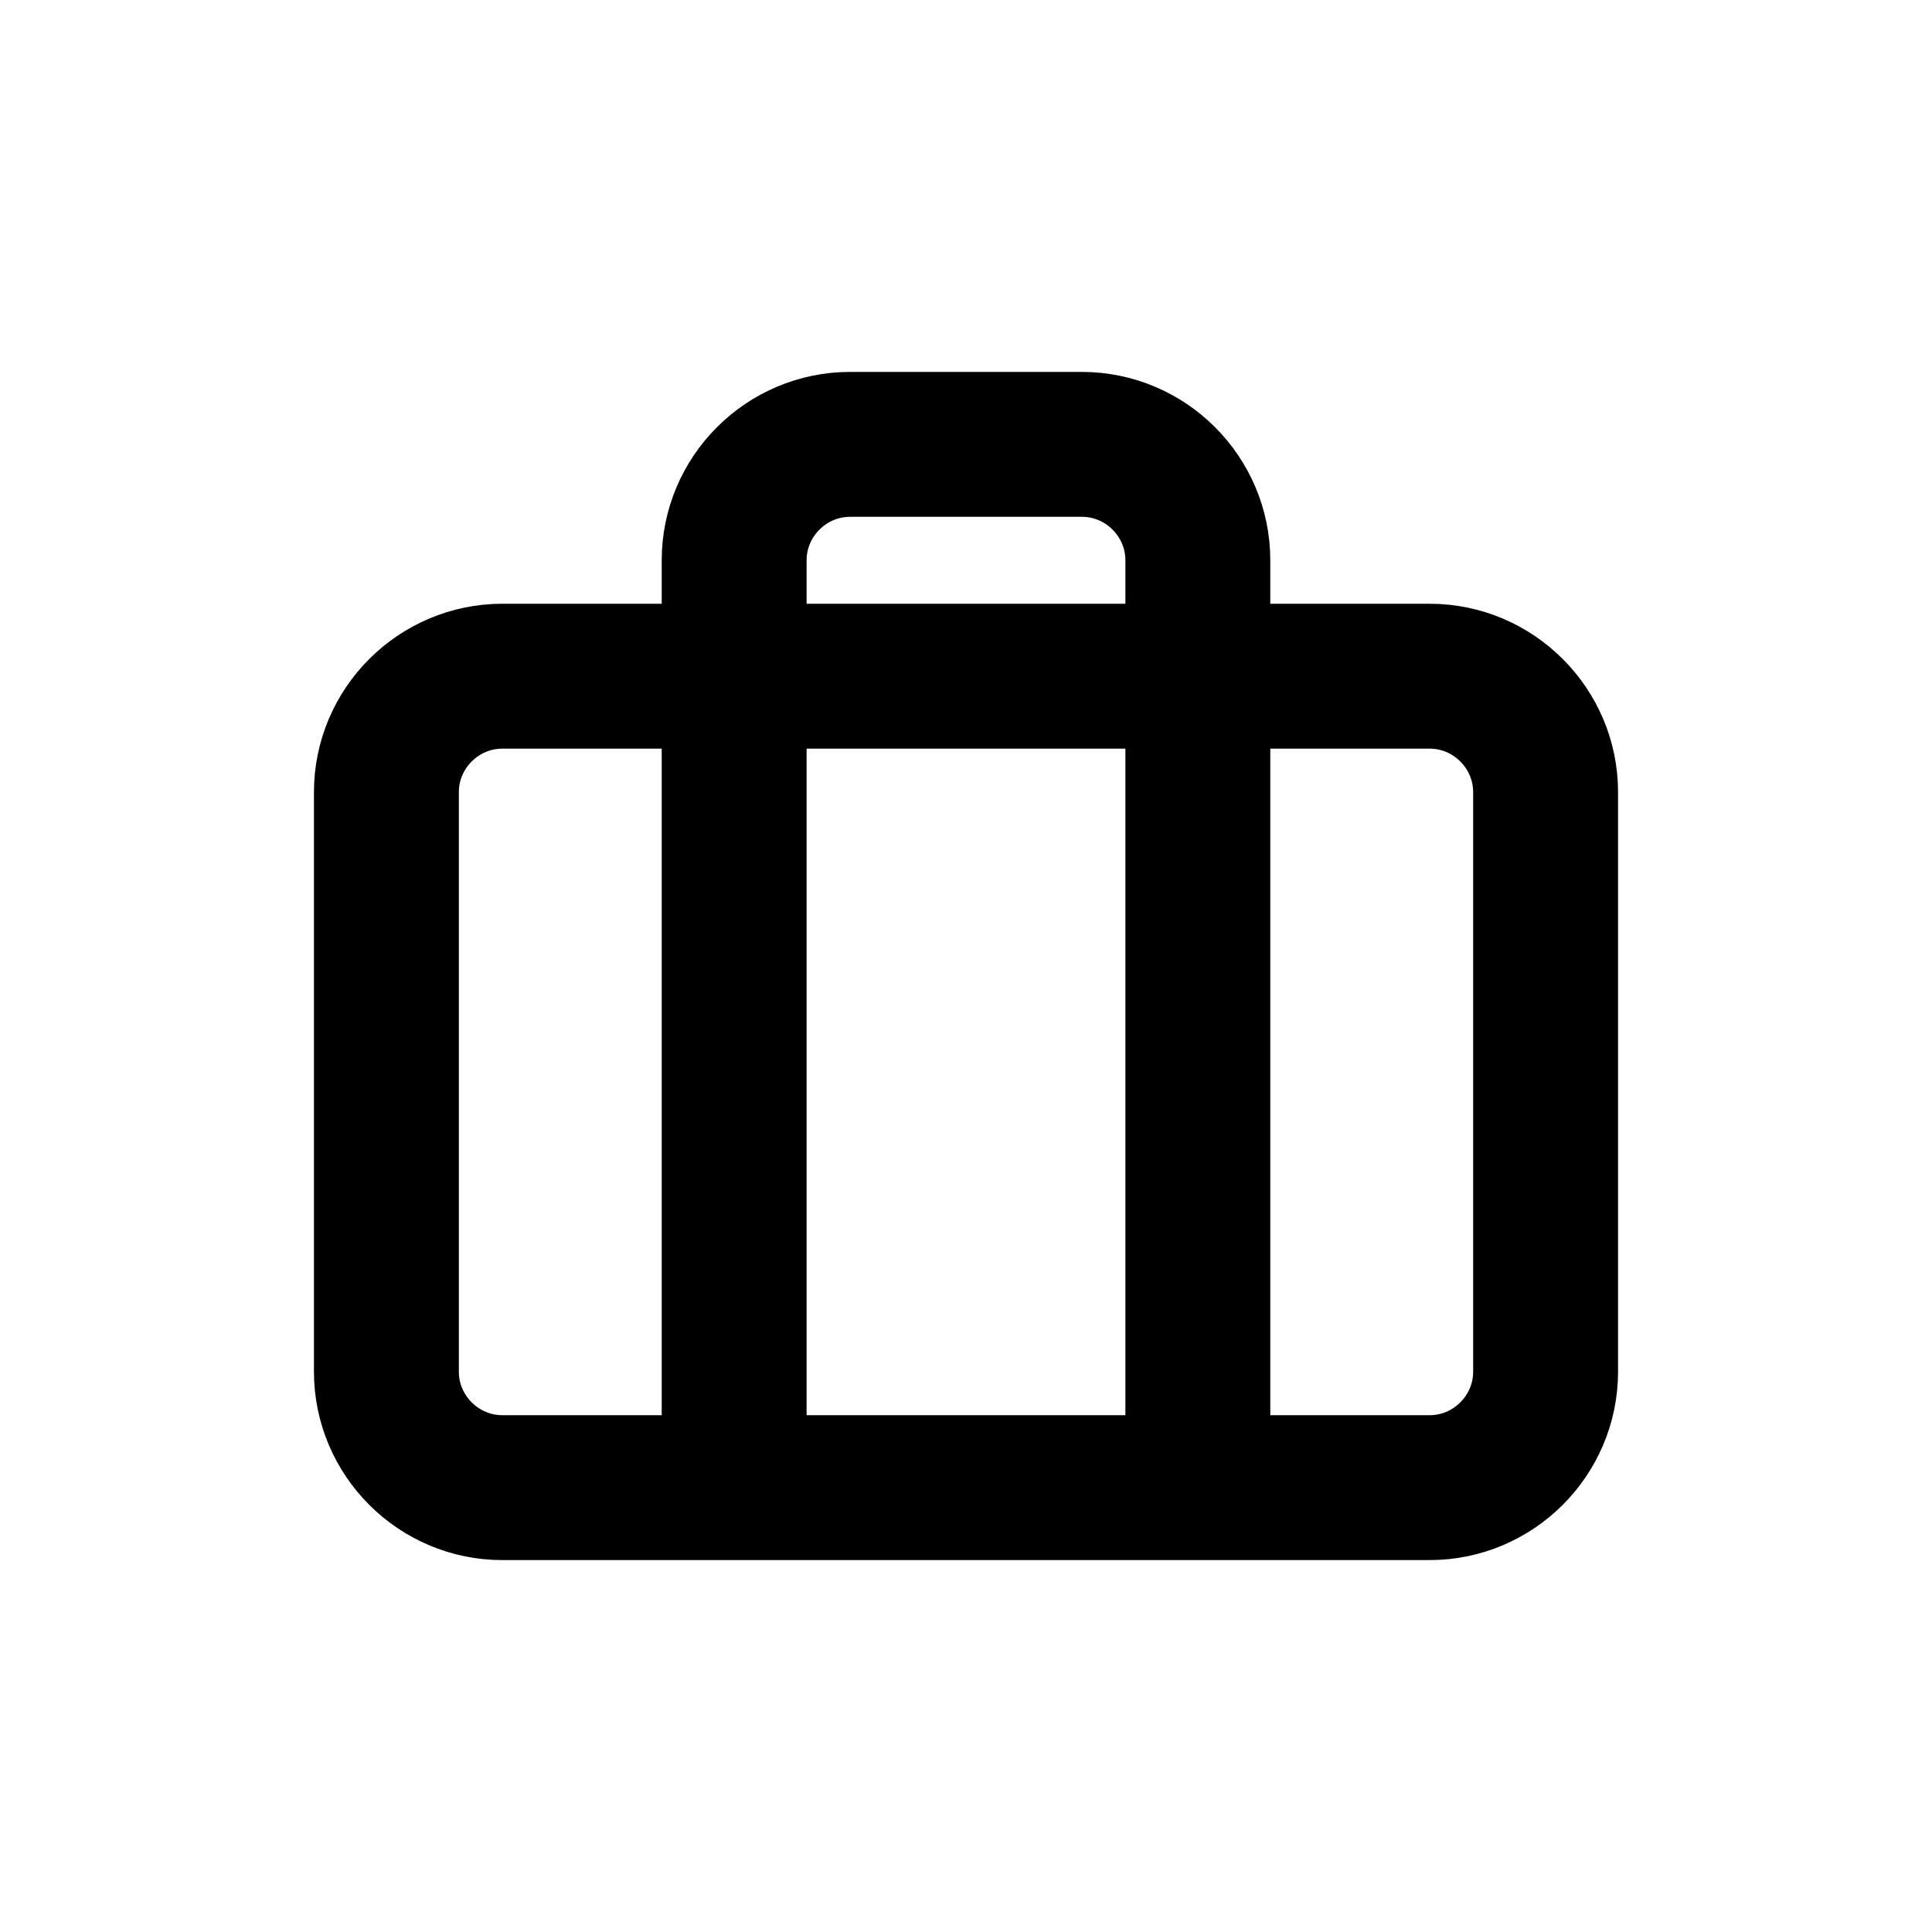 <?xml version="1.0" encoding="UTF-8"?>
<svg id="a" data-name="Layer 1" xmlns="http://www.w3.org/2000/svg" width="20" height="20" viewBox="0 0 20 20">
  <path d="m5.2,7h9.6c.66,0,1.2.54,1.2,1.2v6c0,.66-.54,1.2-1.2,1.2H5.2c-.66,0-1.2-.54-1.2-1.2v-6c0-.66.54-1.2,1.2-1.2Zm7.2,8.4V5.8c0-.66-.54-1.2-1.2-1.2h-2.4c-.66,0-1.2.54-1.2,1.2v9.6" fill="none" stroke="#000" stroke-linecap="round" stroke-linejoin="round" stroke-width="1.5"/>
</svg>